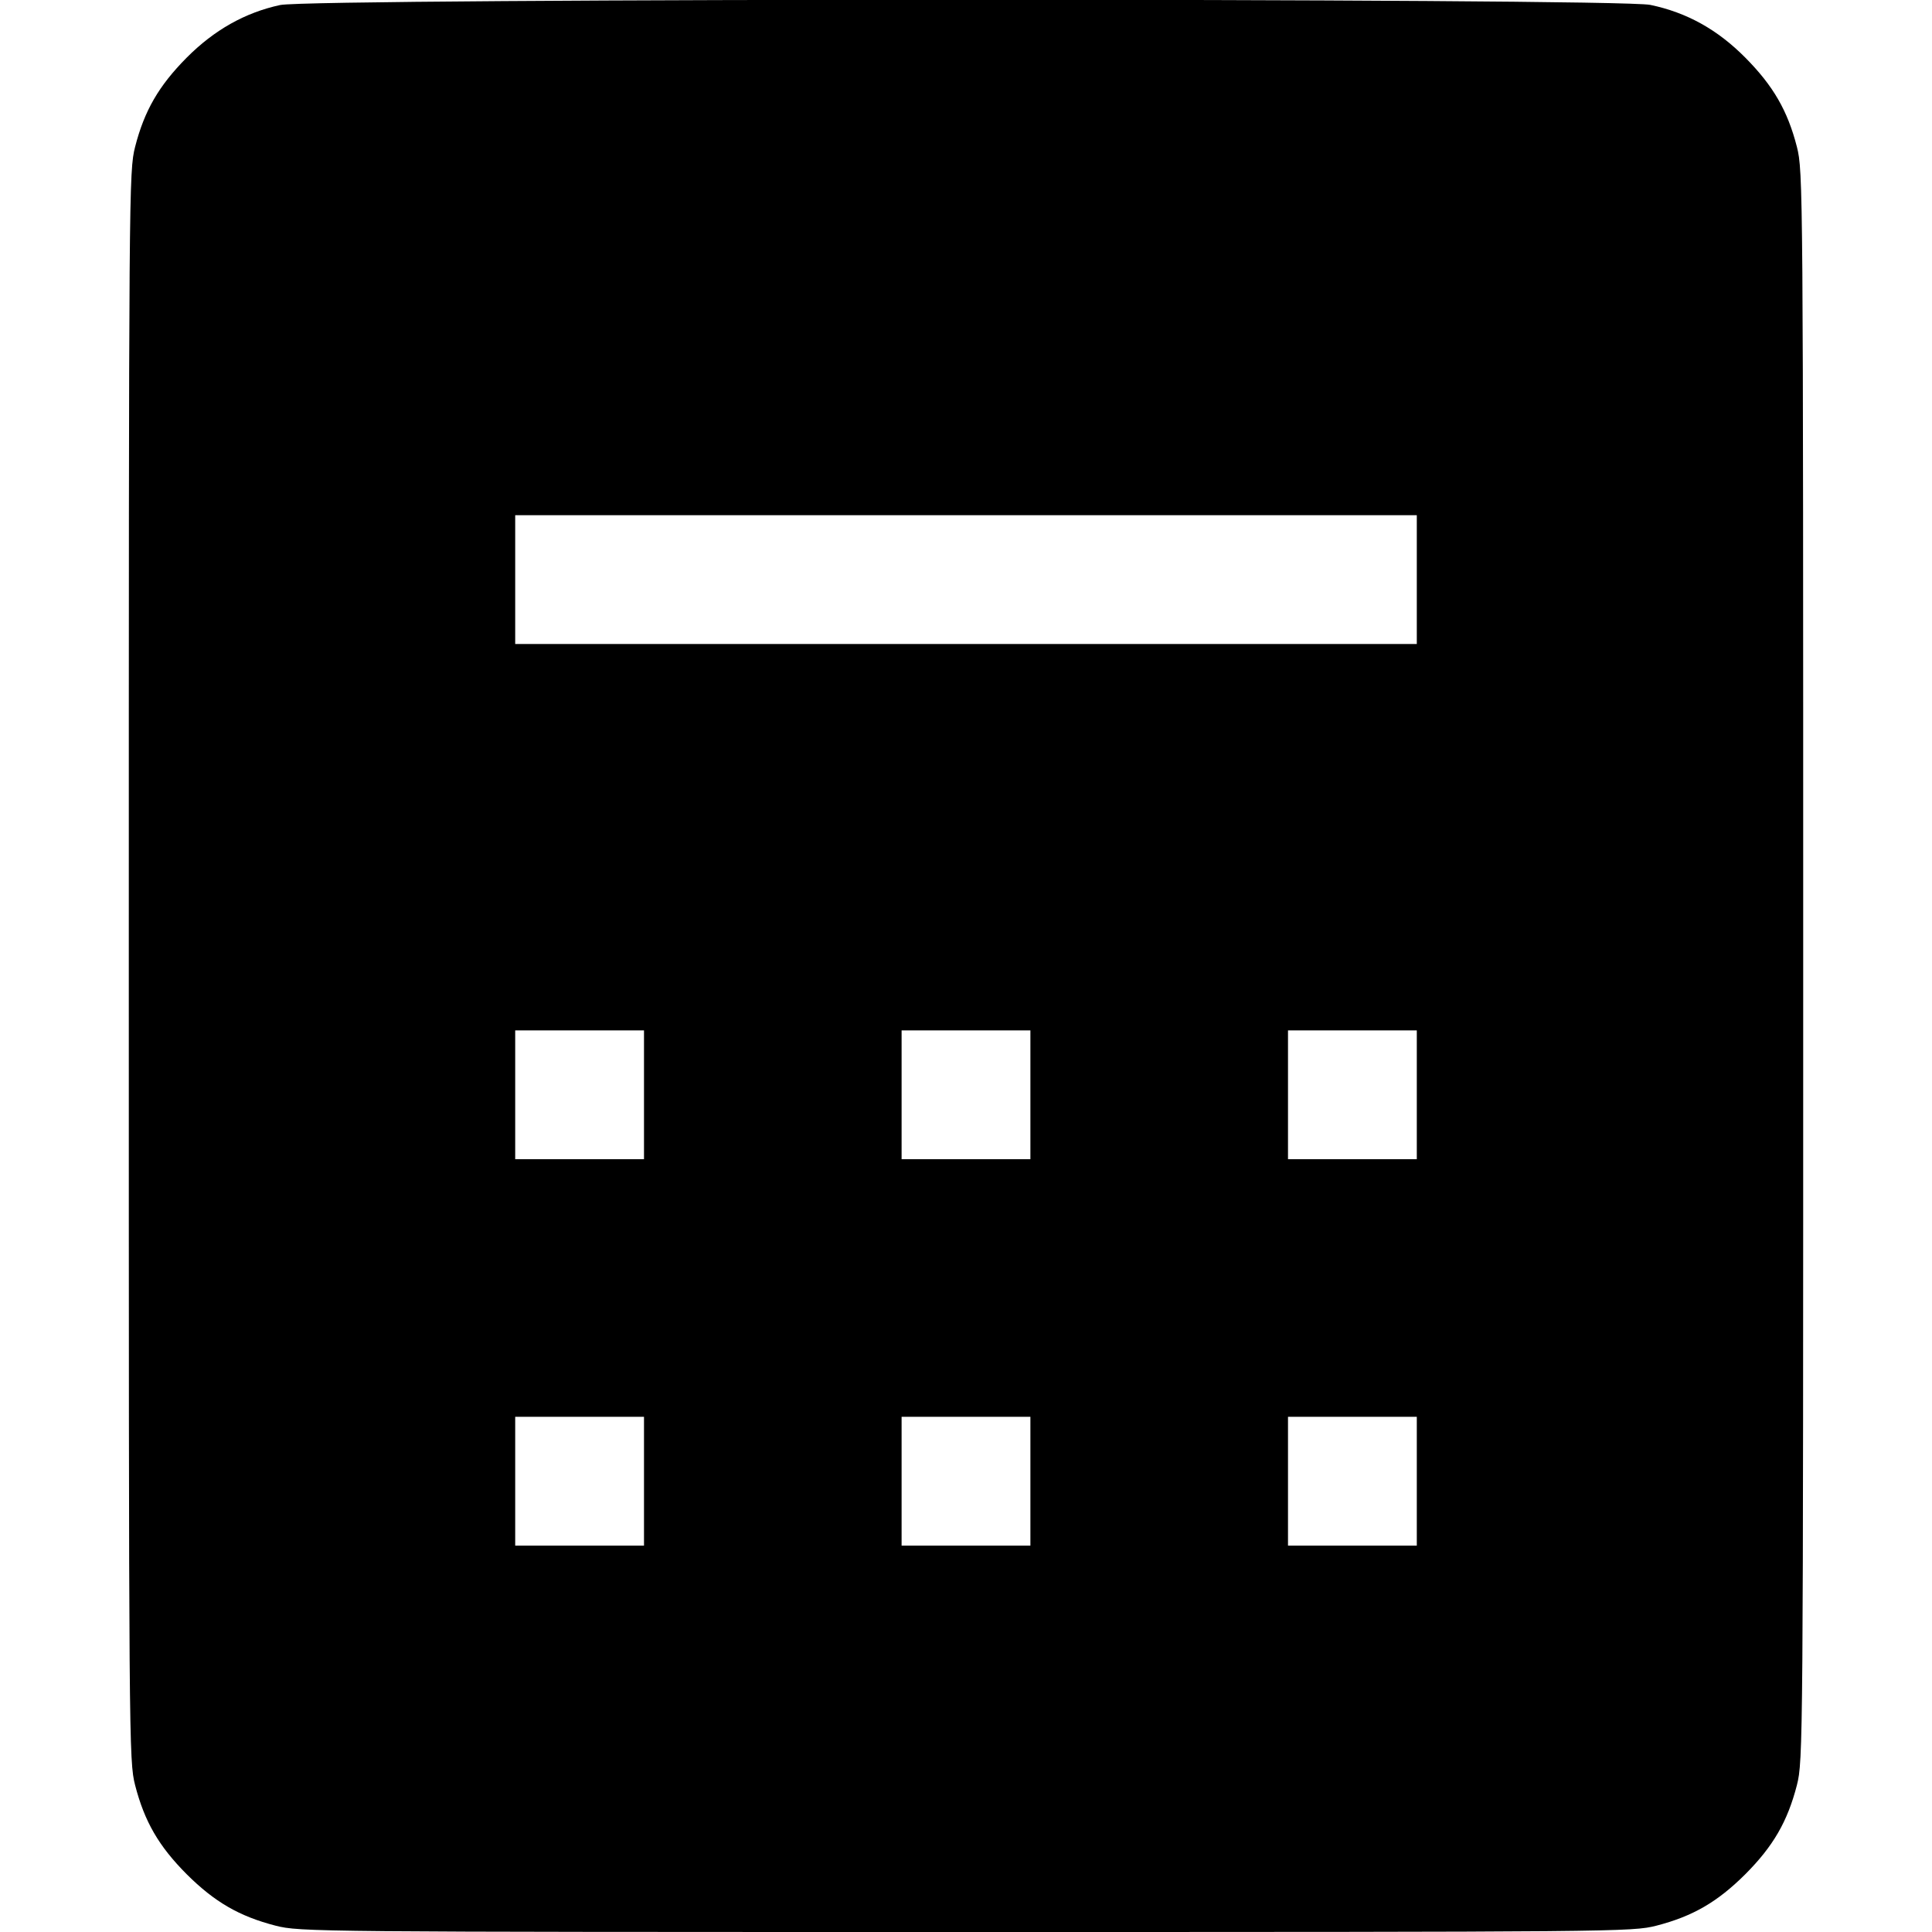 <svg fill="none" viewBox="0 0 15 15" xmlns="http://www.w3.org/2000/svg"><path d="M2.175 0.039 C 1.902 0.098,1.663 0.233,1.449 0.448 C 1.233 0.666,1.121 0.859,1.049 1.140 C 1.001 1.330,1.000 1.440,1.000 7.500 C 1.000 13.560,1.001 13.670,1.049 13.860 C 1.122 14.143,1.233 14.334,1.449 14.551 C 1.666 14.767,1.857 14.878,2.140 14.951 C 2.329 14.999,2.436 15.000,7.500 15.000 C 12.564 15.000,12.671 14.999,12.860 14.951 C 13.143 14.878,13.334 14.767,13.551 14.551 C 13.767 14.334,13.878 14.143,13.951 13.860 C 13.999 13.670,14.000 13.560,14.000 7.500 C 14.000 1.440,13.999 1.330,13.951 1.140 C 13.879 0.859,13.767 0.666,13.551 0.448 C 13.334 0.229,13.096 0.097,12.813 0.038 C 12.556 -0.016,2.425 -0.015,2.175 0.039 M11.000 4.500 L 11.000 5.000 7.500 5.000 L 4.000 5.000 4.000 4.500 L 4.000 4.000 7.500 4.000 L 11.000 4.000 11.000 4.500 M5.000 8.500 L 5.000 9.000 4.500 9.000 L 4.000 9.000 4.000 8.500 L 4.000 8.000 4.500 8.000 L 5.000 8.000 5.000 8.500 M8.000 8.500 L 8.000 9.000 7.500 9.000 L 7.000 9.000 7.000 8.500 L 7.000 8.000 7.500 8.000 L 8.000 8.000 8.000 8.500 M11.000 8.500 L 11.000 9.000 10.500 9.000 L 10.000 9.000 10.000 8.500 L 10.000 8.000 10.500 8.000 L 11.000 8.000 11.000 8.500 M5.000 11.500 L 5.000 12.000 4.500 12.000 L 4.000 12.000 4.000 11.500 L 4.000 11.000 4.500 11.000 L 5.000 11.000 5.000 11.500 M8.000 11.500 L 8.000 12.000 7.500 12.000 L 7.000 12.000 7.000 11.500 L 7.000 11.000 7.500 11.000 L 8.000 11.000 8.000 11.500 M11.000 11.500 L 11.000 12.000 10.500 12.000 L 10.000 12.000 10.000 11.500 L 10.000 11.000 10.500 11.000 L 11.000 11.000 11.000 11.500 " fill="currentColor" stroke="none" fill-rule="evenodd"></path></svg>